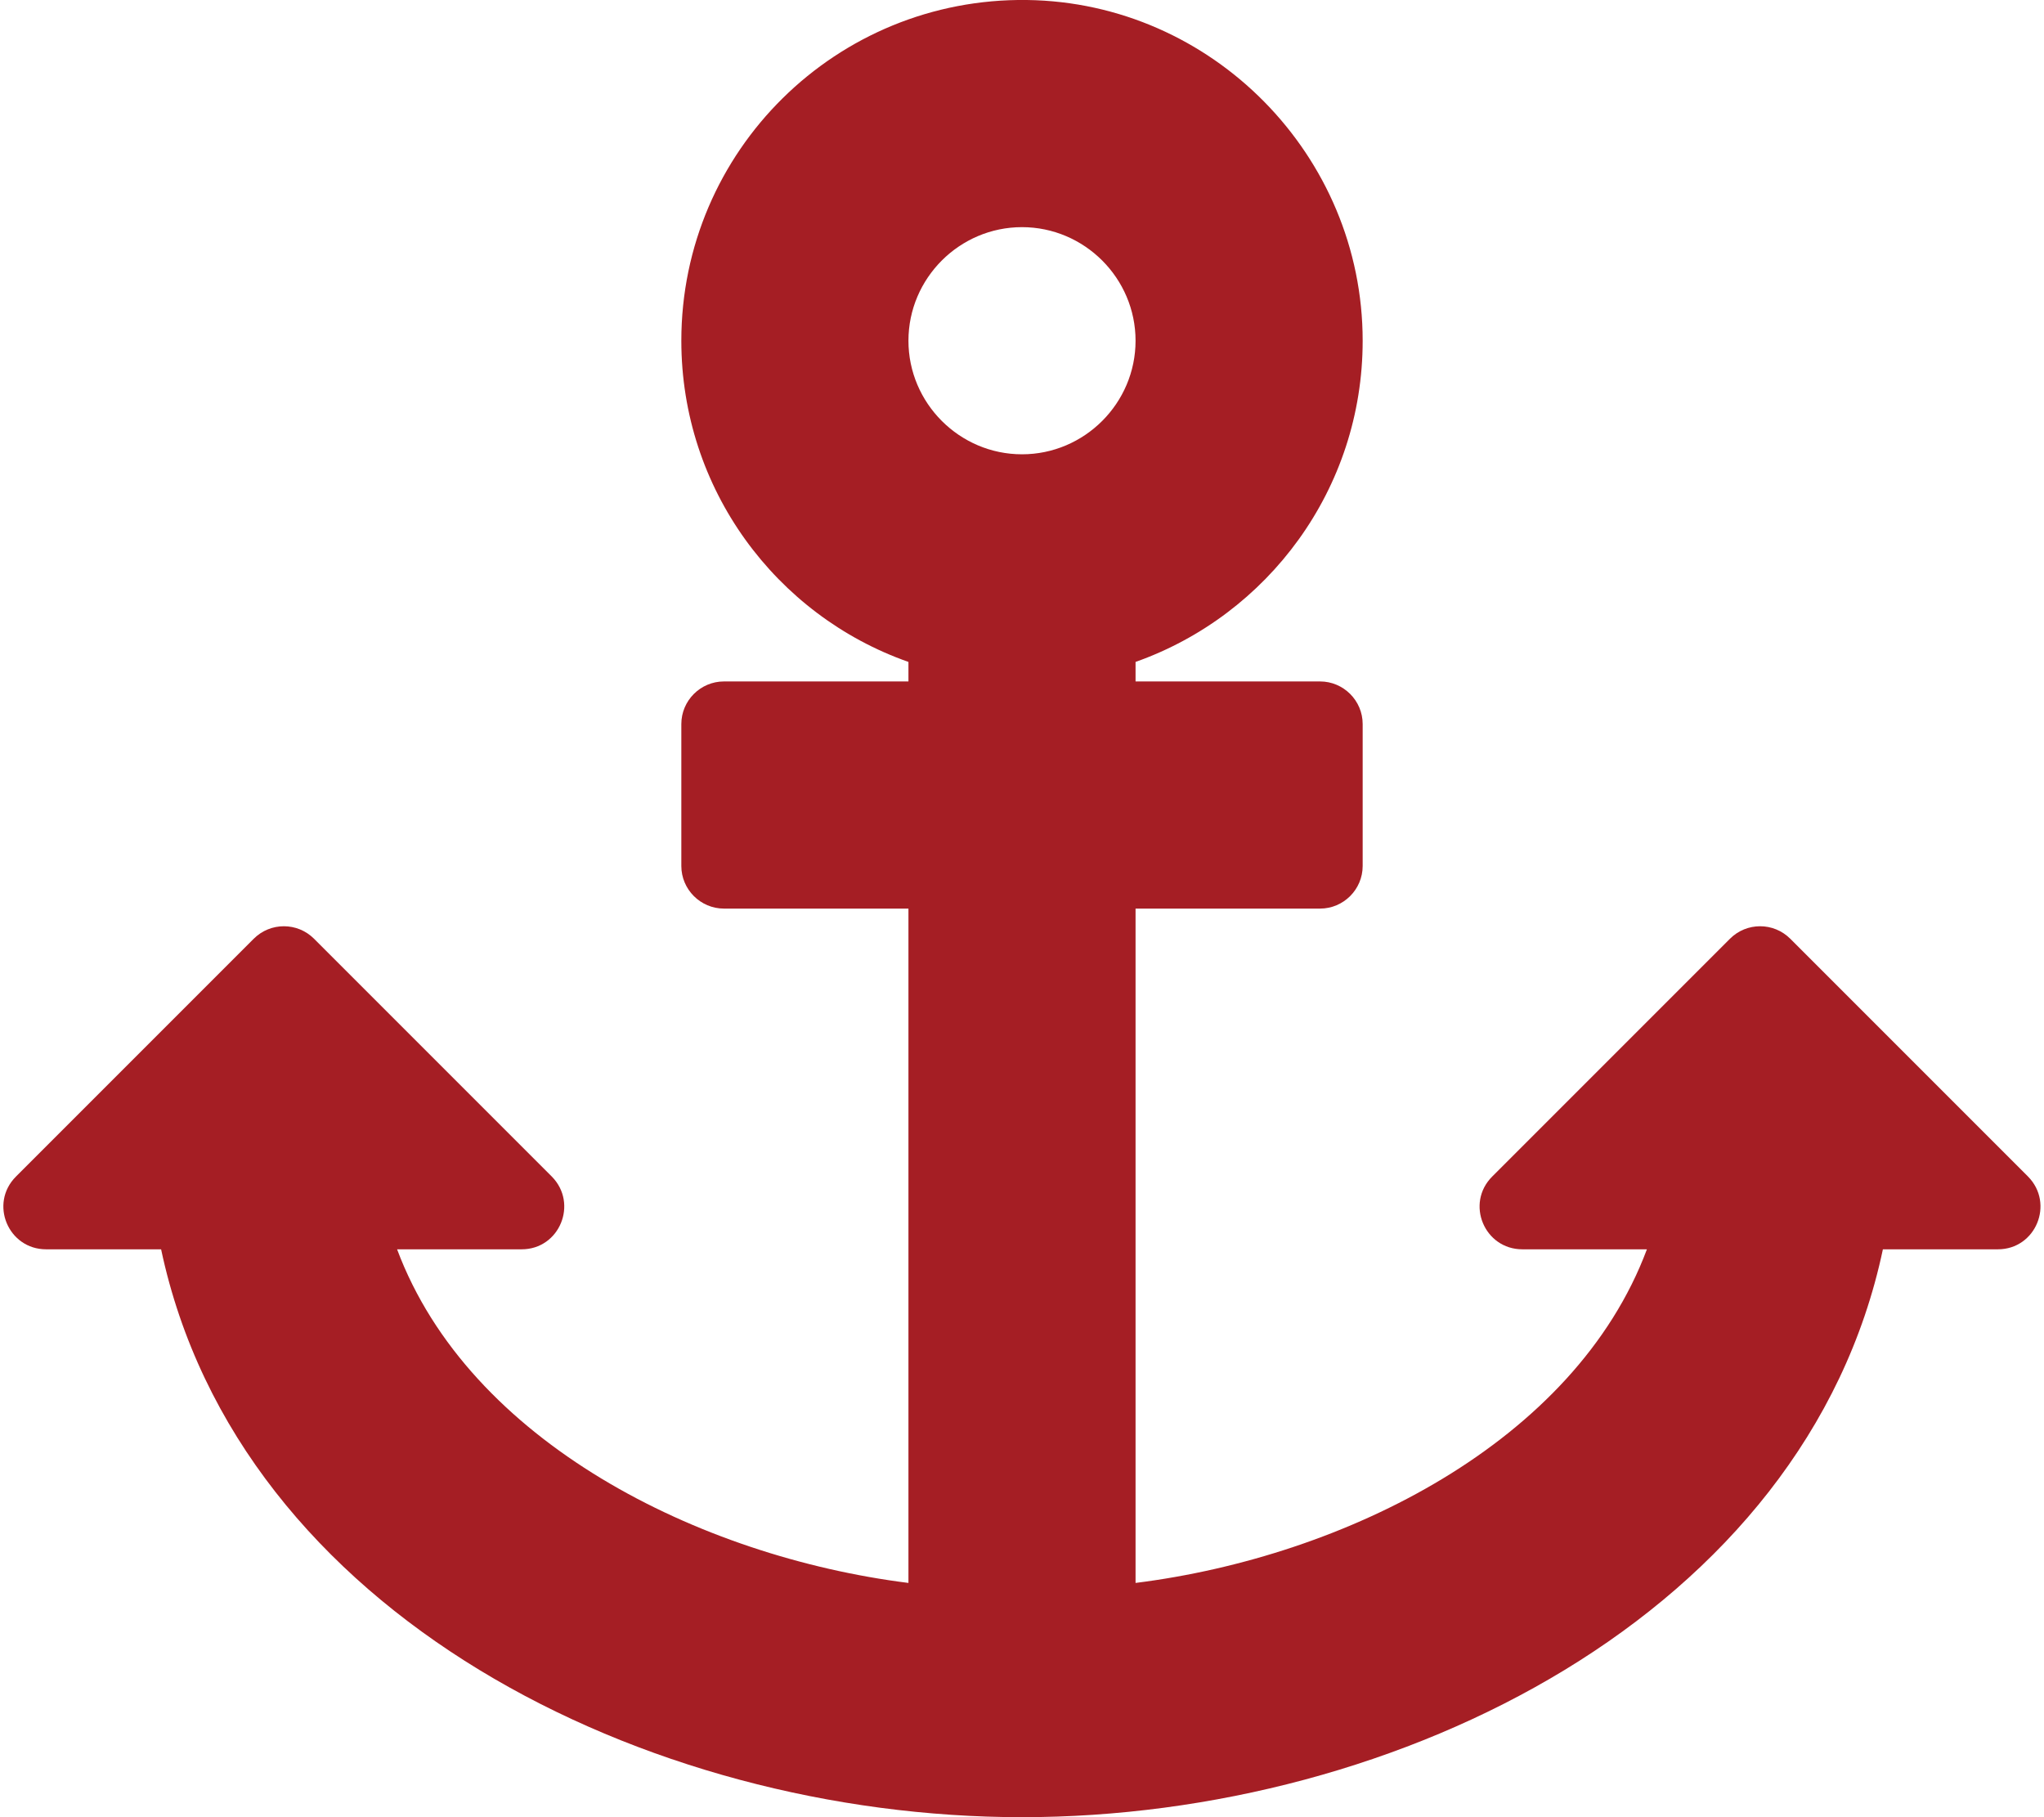 <?xml version="1.0" encoding="utf-8"?>
<!-- Generator: Adobe Illustrator 23.0.1, SVG Export Plug-In . SVG Version: 6.00 Build 0)  -->
<svg version="1.1" id="Camada_1" focusable="false" xmlns="http://www.w3.org/2000/svg" xmlns:xlink="http://www.w3.org/1999/xlink"
	 x="0px" y="0px" viewBox="0 0 576 512" style="enable-background:new 0 0 576 512;" xml:space="preserve">
<style type="text/css">
	.st0{fill:#A51E24;}
</style>
<path class="st0" d="M13,352h32.4C67.2,454.7,181.9,512,288,512c106.2,0,220.9-57.4,242.6-160H563c10.7,0,16-12.9,8.5-20.5l-67-67
	c-4.7-4.7-12.3-4.7-17,0l-67,67c-7.6,7.6-2.2,20.5,8.5,20.5h35.1c-20.3,54.3-85,86.6-144.1,94V256h52c6.6,0,12-5.4,12-12v-40
	c0-6.6-5.4-12-12-12h-52v-5.5c37.3-13.2,64-48.7,64-90.5c0-52.2-42.4-95.3-94.6-96C235.7-0.7,192,42.5,192,96
	c0,41.8,26.7,77.4,64,90.5v5.5h-52c-6.6,0-12,5.4-12,12v40c0,6.6,5.4,12,12,12h52v190c-58.9-7.4-123.8-39.7-144.1-94H147
	c10.7,0,16-12.9,8.5-20.5l-67-67c-4.7-4.7-12.3-4.7-17,0l-67,67C-3.1,339.1,2.3,352,13,352z M288,64c17.6,0,32,14.4,32,32
	s-14.4,32-32,32s-32-14.4-32-32S270.4,64,288,64z"/>
</svg>
